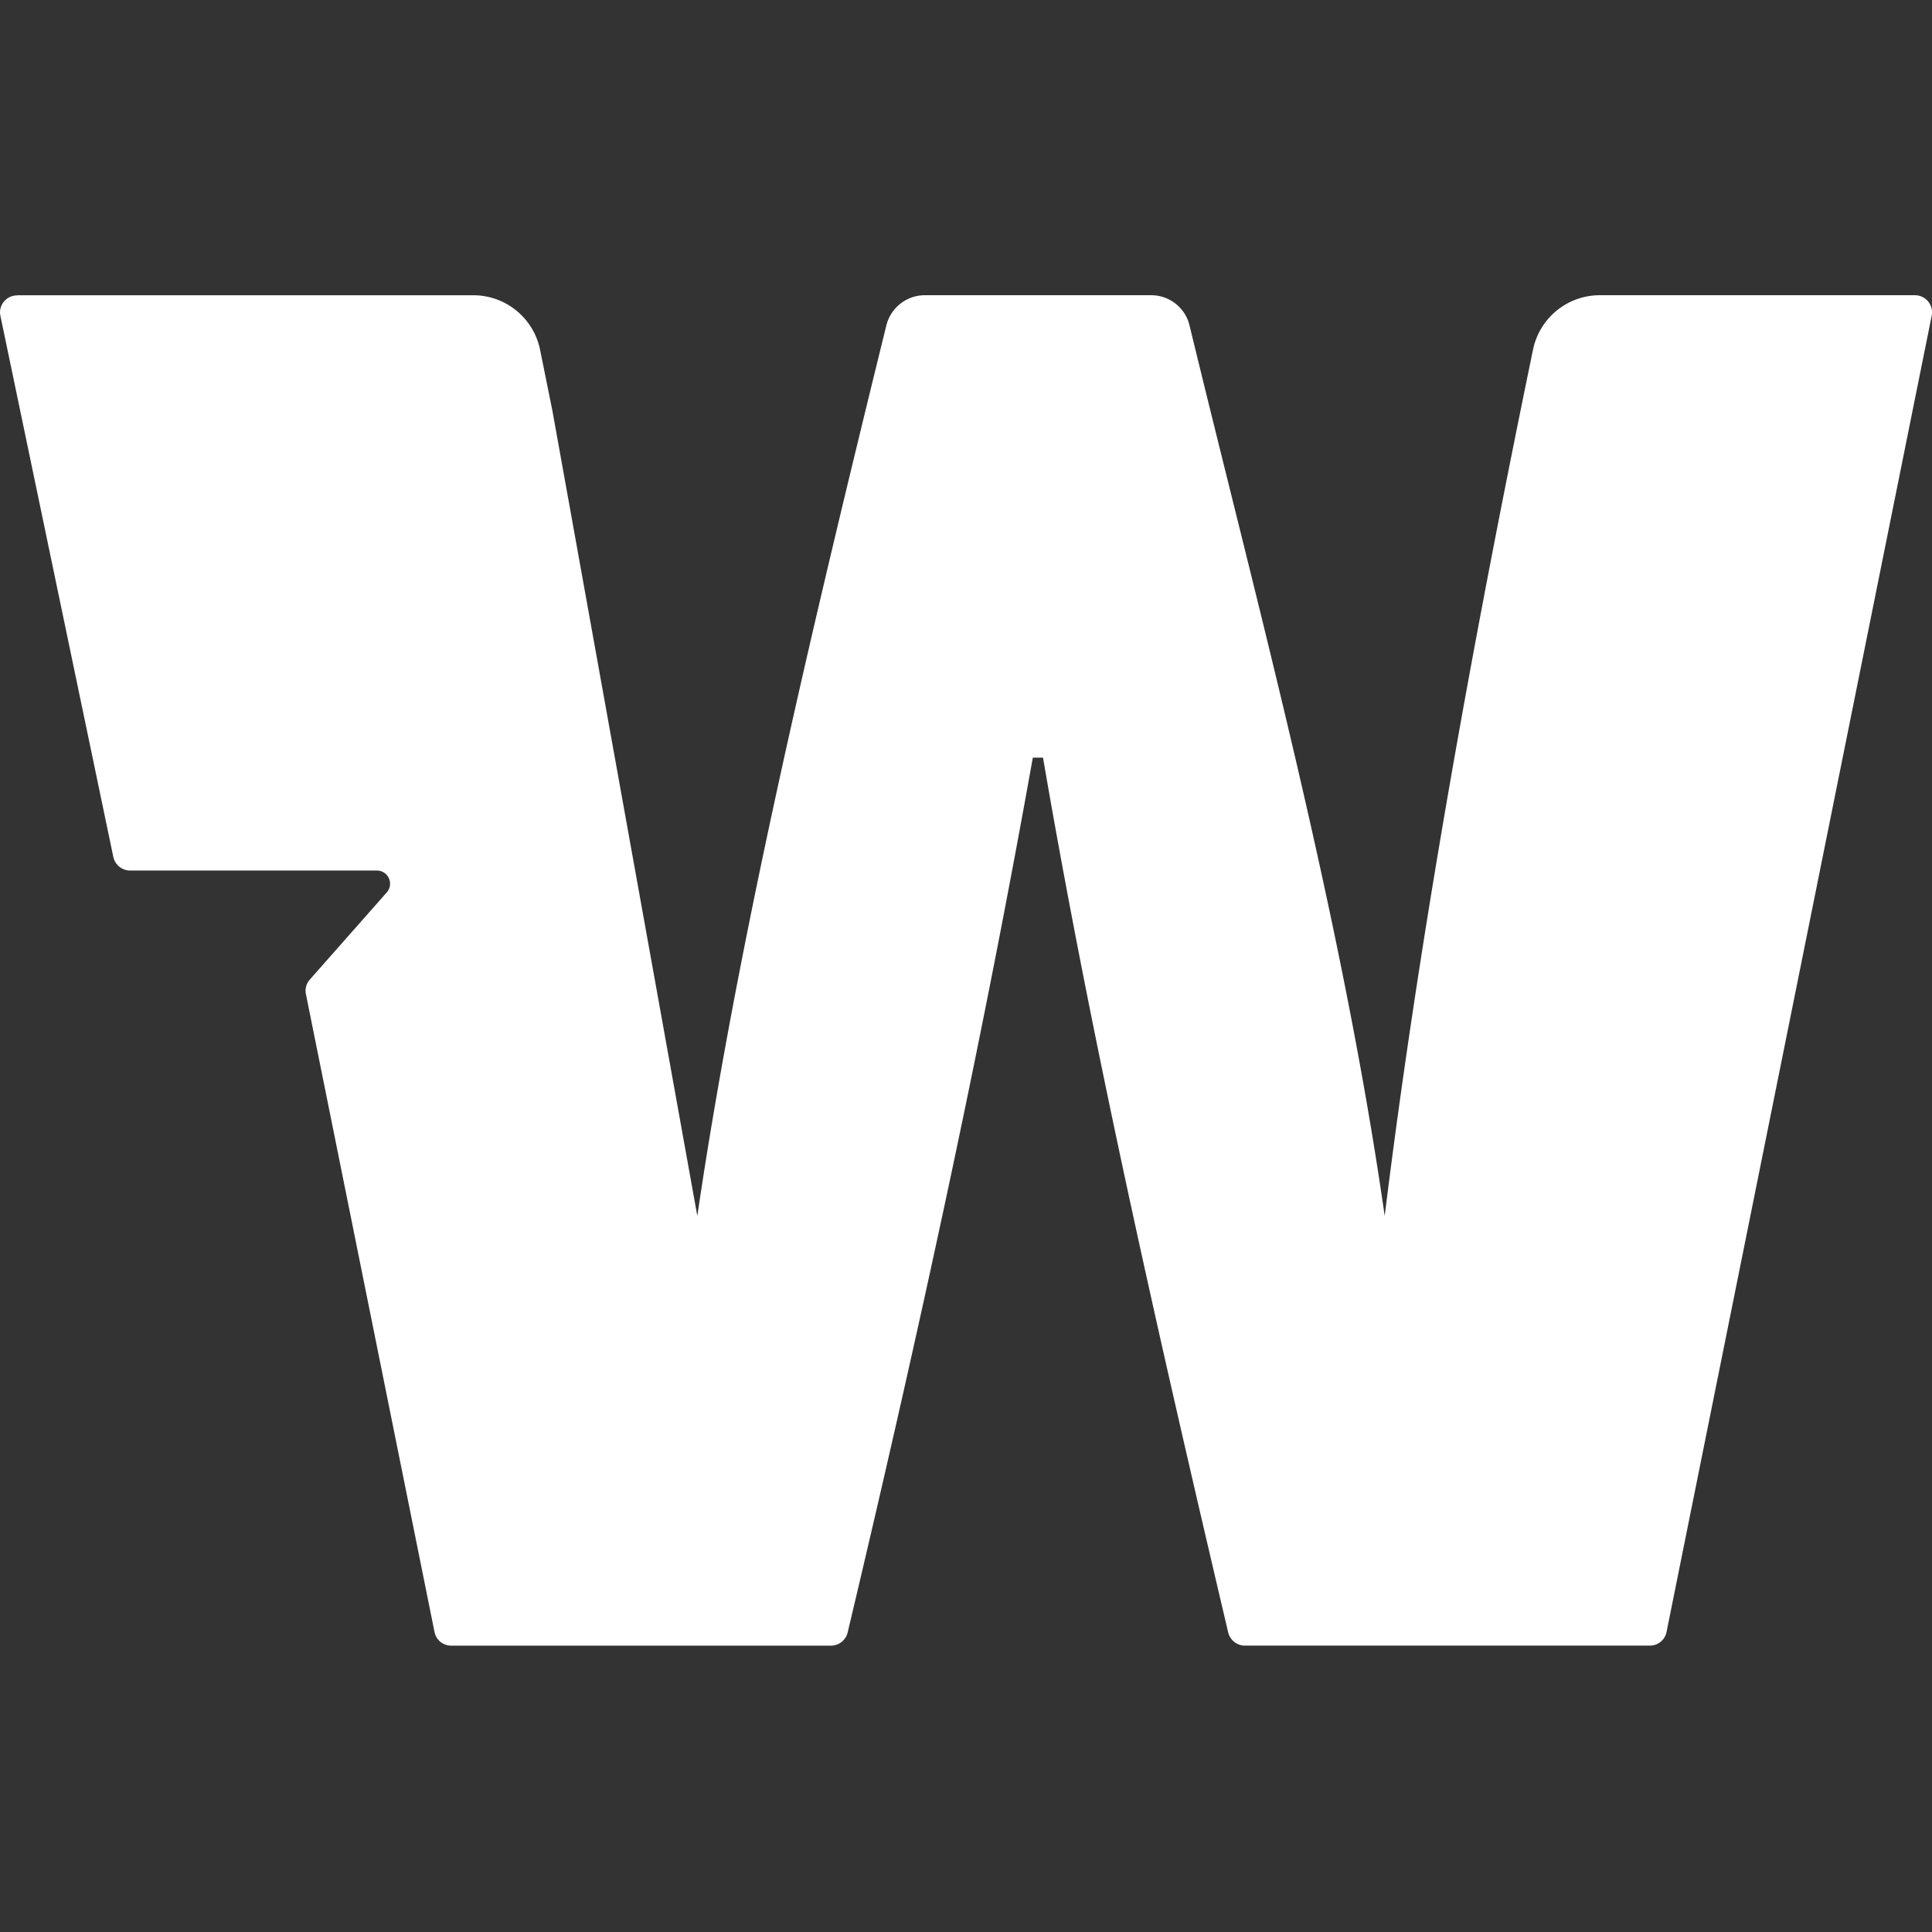 <svg xmlns="http://www.w3.org/2000/svg" width="72" height="72" fill="none" viewBox="0 0 72 72"><rect x="0" y="0" width="72" height="72" fill="#333333" stroke="none"/><g clip-path="url(#clip0_16976_12183)"><path fill="#fff" d="M.637 11.009c-.4 0-.705.368-.622.761l4.208 20.165a.644.644 0 0 0 .622.508h9.203a.49.49 0 0 1 .368.812l-2.869 3.25a.63.63 0 0 0-.146.545l4.792 23.77a.63.63 0 0 0 .622.508h14.154a.64.64 0 0 0 .622-.496c2.99-12.586 5.166-22.887 6.899-32.597h.38c1.803 10.523 4.202 21.122 6.9 32.597.07.286.323.495.622.495h15.093a.63.63 0 0 0 .622-.507l9.882-49.056a.638.638 0 0 0-.622-.762H59.62a2.54 2.54 0 0 0-2.488 2.025c-2.368 11.456-4.303 22.348-5.528 32.287-1.619-11.272-4.678-22.474-7.274-33.188a1.47 1.47 0 0 0-1.428-1.124h-8.435c-.68 0-1.27.464-1.435 1.124-2.938 11.932-5.566 23.135-7.045 33.188L20.585 15.3l-.457-2.26a2.54 2.54 0 0 0-2.488-2.037H.65z"/></g><defs><clipPath id="clip0_16976_12183"><path fill="#fff" d="M.001.002h72v72h-72z"/></clipPath></defs></svg>